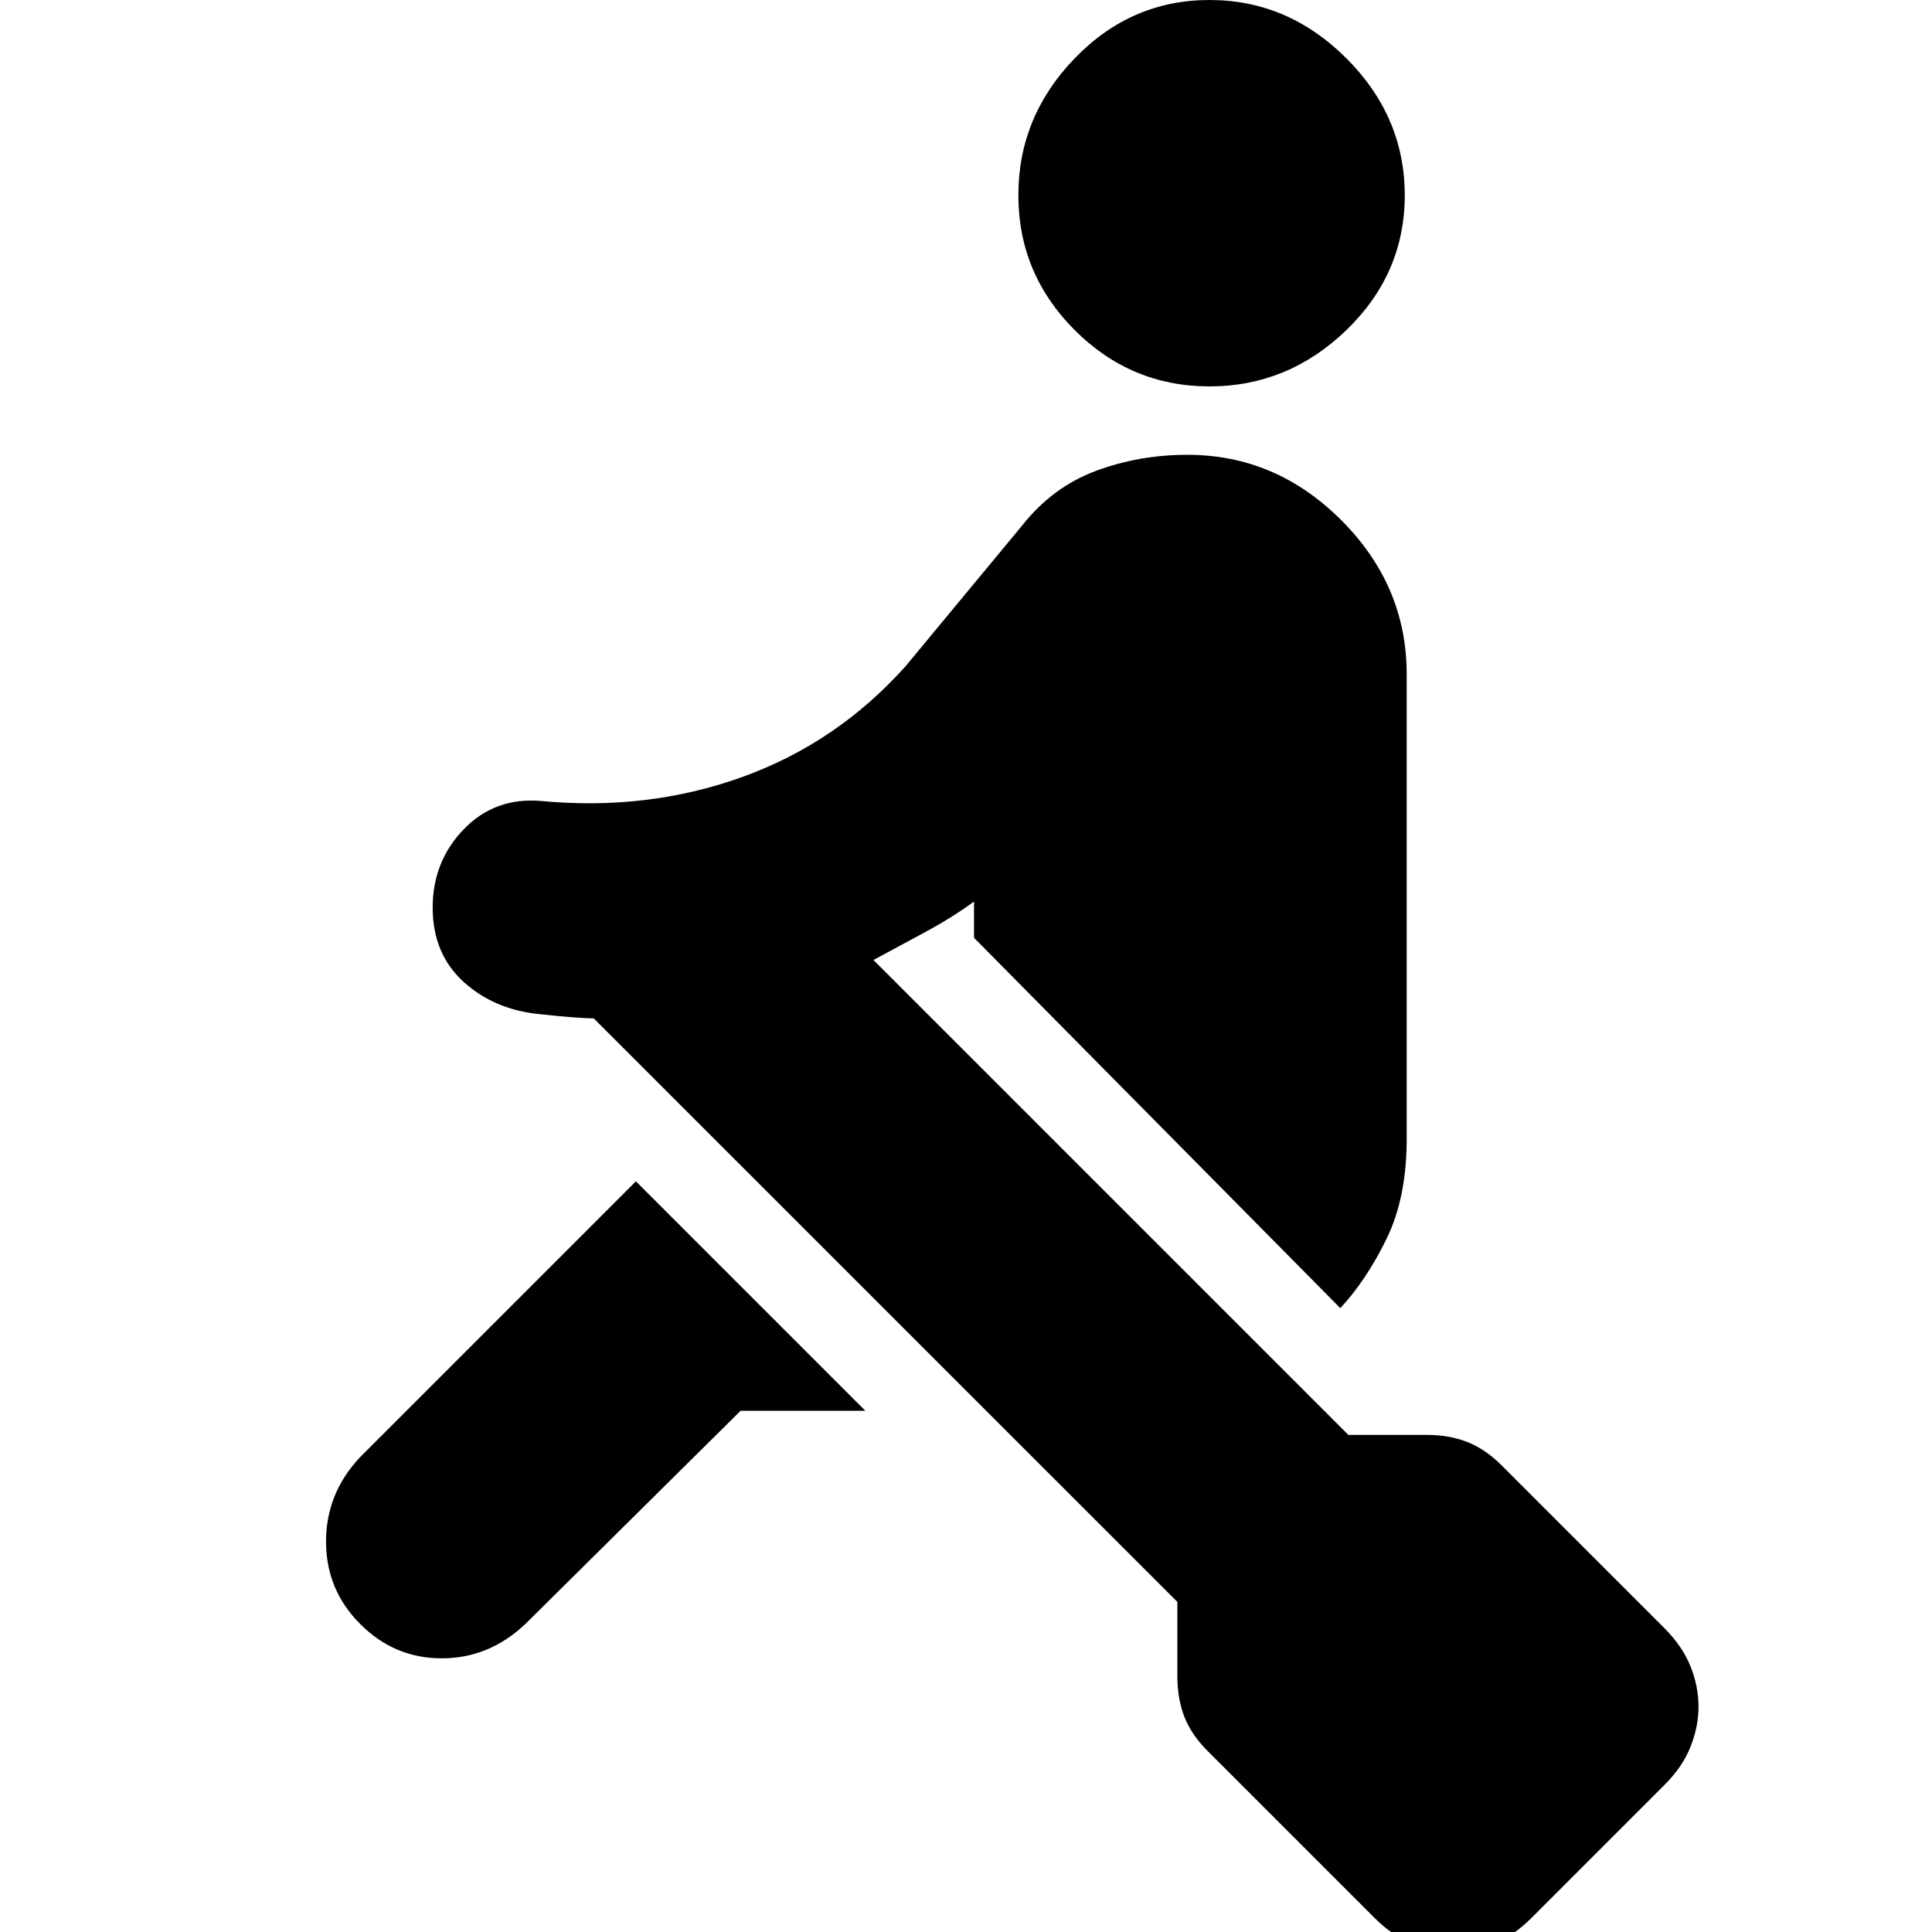 <svg xmlns="http://www.w3.org/2000/svg" height="20" width="20"><path d="M3.729 16.812Q3.375 16.458 3.375 15.958Q3.375 15.458 3.729 15.083L6.583 12.229L8.958 14.604H7.667L5.438 16.812Q5.062 17.167 4.573 17.167Q4.083 17.167 3.729 16.812ZM12.521 4Q11.708 4 11.125 3.417Q10.542 2.833 10.542 2.021Q10.542 1.208 11.125 0.604Q11.708 0 12.521 0Q13.333 0 13.938 0.604Q14.542 1.208 14.542 2.021Q14.542 2.833 13.938 3.417Q13.333 4 12.521 4ZM13.875 13.542 10.083 9.708V9.333Q9.854 9.5 9.583 9.646Q9.312 9.792 9.042 9.938L13.958 14.854H14.771Q15 14.854 15.188 14.927Q15.375 15 15.542 15.167L17.229 16.854Q17.417 17.042 17.5 17.25Q17.583 17.458 17.583 17.667Q17.583 17.875 17.5 18.083Q17.417 18.292 17.229 18.479L15.854 19.854Q15.667 20.042 15.458 20.125Q15.25 20.208 15.042 20.208Q14.833 20.208 14.625 20.125Q14.417 20.042 14.229 19.854L12.5 18.125Q12.333 17.958 12.26 17.771Q12.188 17.583 12.188 17.354V16.583L6.146 10.542Q6.062 10.542 5.927 10.531Q5.792 10.521 5.604 10.5Q5.125 10.458 4.802 10.167Q4.479 9.875 4.479 9.396Q4.479 8.917 4.802 8.583Q5.125 8.25 5.604 8.292Q6.708 8.396 7.688 8.042Q8.667 7.688 9.375 6.896L10.583 5.438Q10.896 5.042 11.344 4.875Q11.792 4.708 12.292 4.708Q13.208 4.708 13.885 5.385Q14.562 6.062 14.562 6.979V11.792Q14.562 12.396 14.354 12.823Q14.146 13.25 13.875 13.542Z"/></svg>